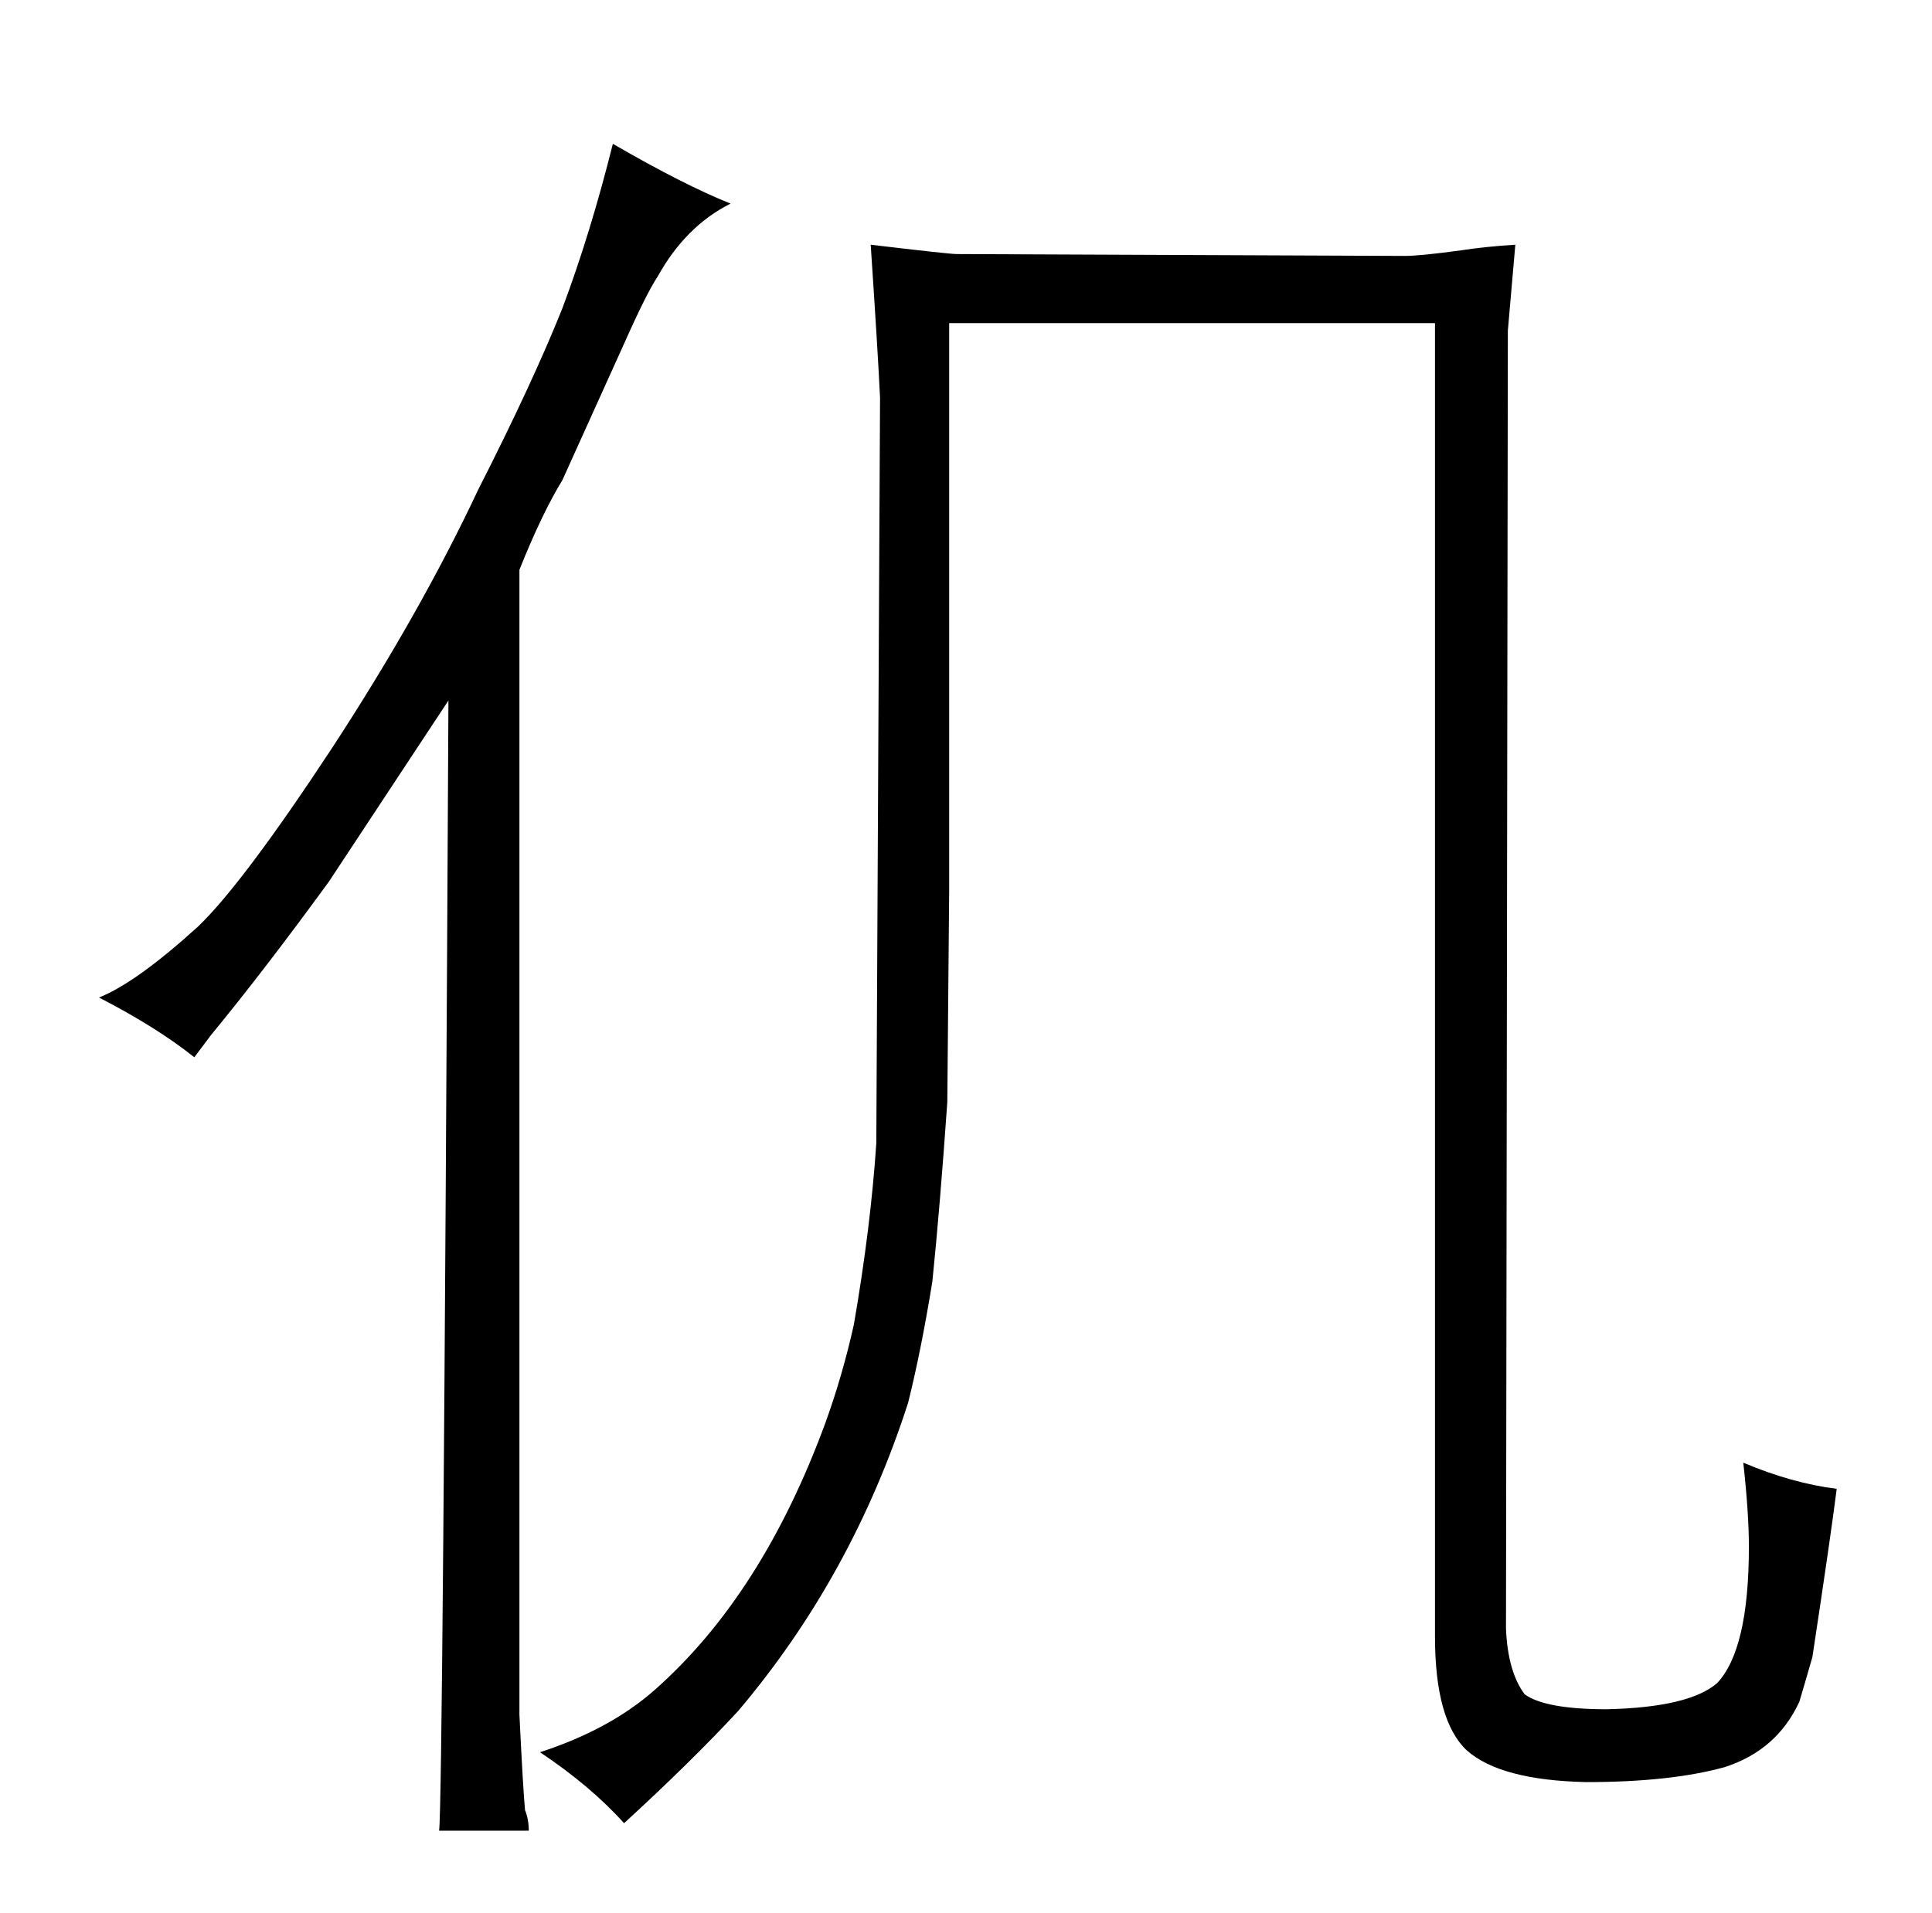 <?xml version="1.0" standalone="no"?>
<!DOCTYPE svg PUBLIC "-//W3C//DTD SVG 1.1//EN" "http://www.w3.org/Graphics/SVG/1.1/DTD/svg11.dtd" >
<svg xmlns="http://www.w3.org/2000/svg" xmlns:xlink="http://www.w3.org/1999/xlink" version="1.1" viewBox="-10 0 1034 1024">
  <g transform="matrix(1 0 0 -1 0 820)">
   <path fill="currentColor"
d="M498 344v303h260v-703q0 -45 17 -61q18 -16 64 -17q45 0 74 8q28 9 40 35q3 10 7 24q10 66 13 90q-24 3 -50 14q3 -27 3 -45q0 -55 -17 -73q-15 -13 -59 -14q-33 0 -44 8q-9 12 -10 35l1 695l4 46q-16 -1 -29 -3q-22 -3 -30 -3l-240 1q-4 0 -46 5q4 -60 5 -82l-2 -399
q-3 -45 -12 -97q-6 -27 -15 -52q-34 -93 -92 -144q-24 -21 -61 -33q27 -18 45 -38q36 33 61 60q61 72 91 165q7 28 13 65q4 39 8 96zM103 266q28 34 63 82l64 97q-3 -594 -5 -605h48q0 6 -2 11q-1 10 -3 51v613q12 30 23 48l33 73q12 27 18 36q15 27 39 39q-25 10 -63 32
q-12 -48 -27 -88q-16 -40 -45 -97q-31 -66 -78 -138q-48 -73 -72 -96q-33 -30 -53 -38q31 -16 51 -32z" />
  </g>

</svg>
